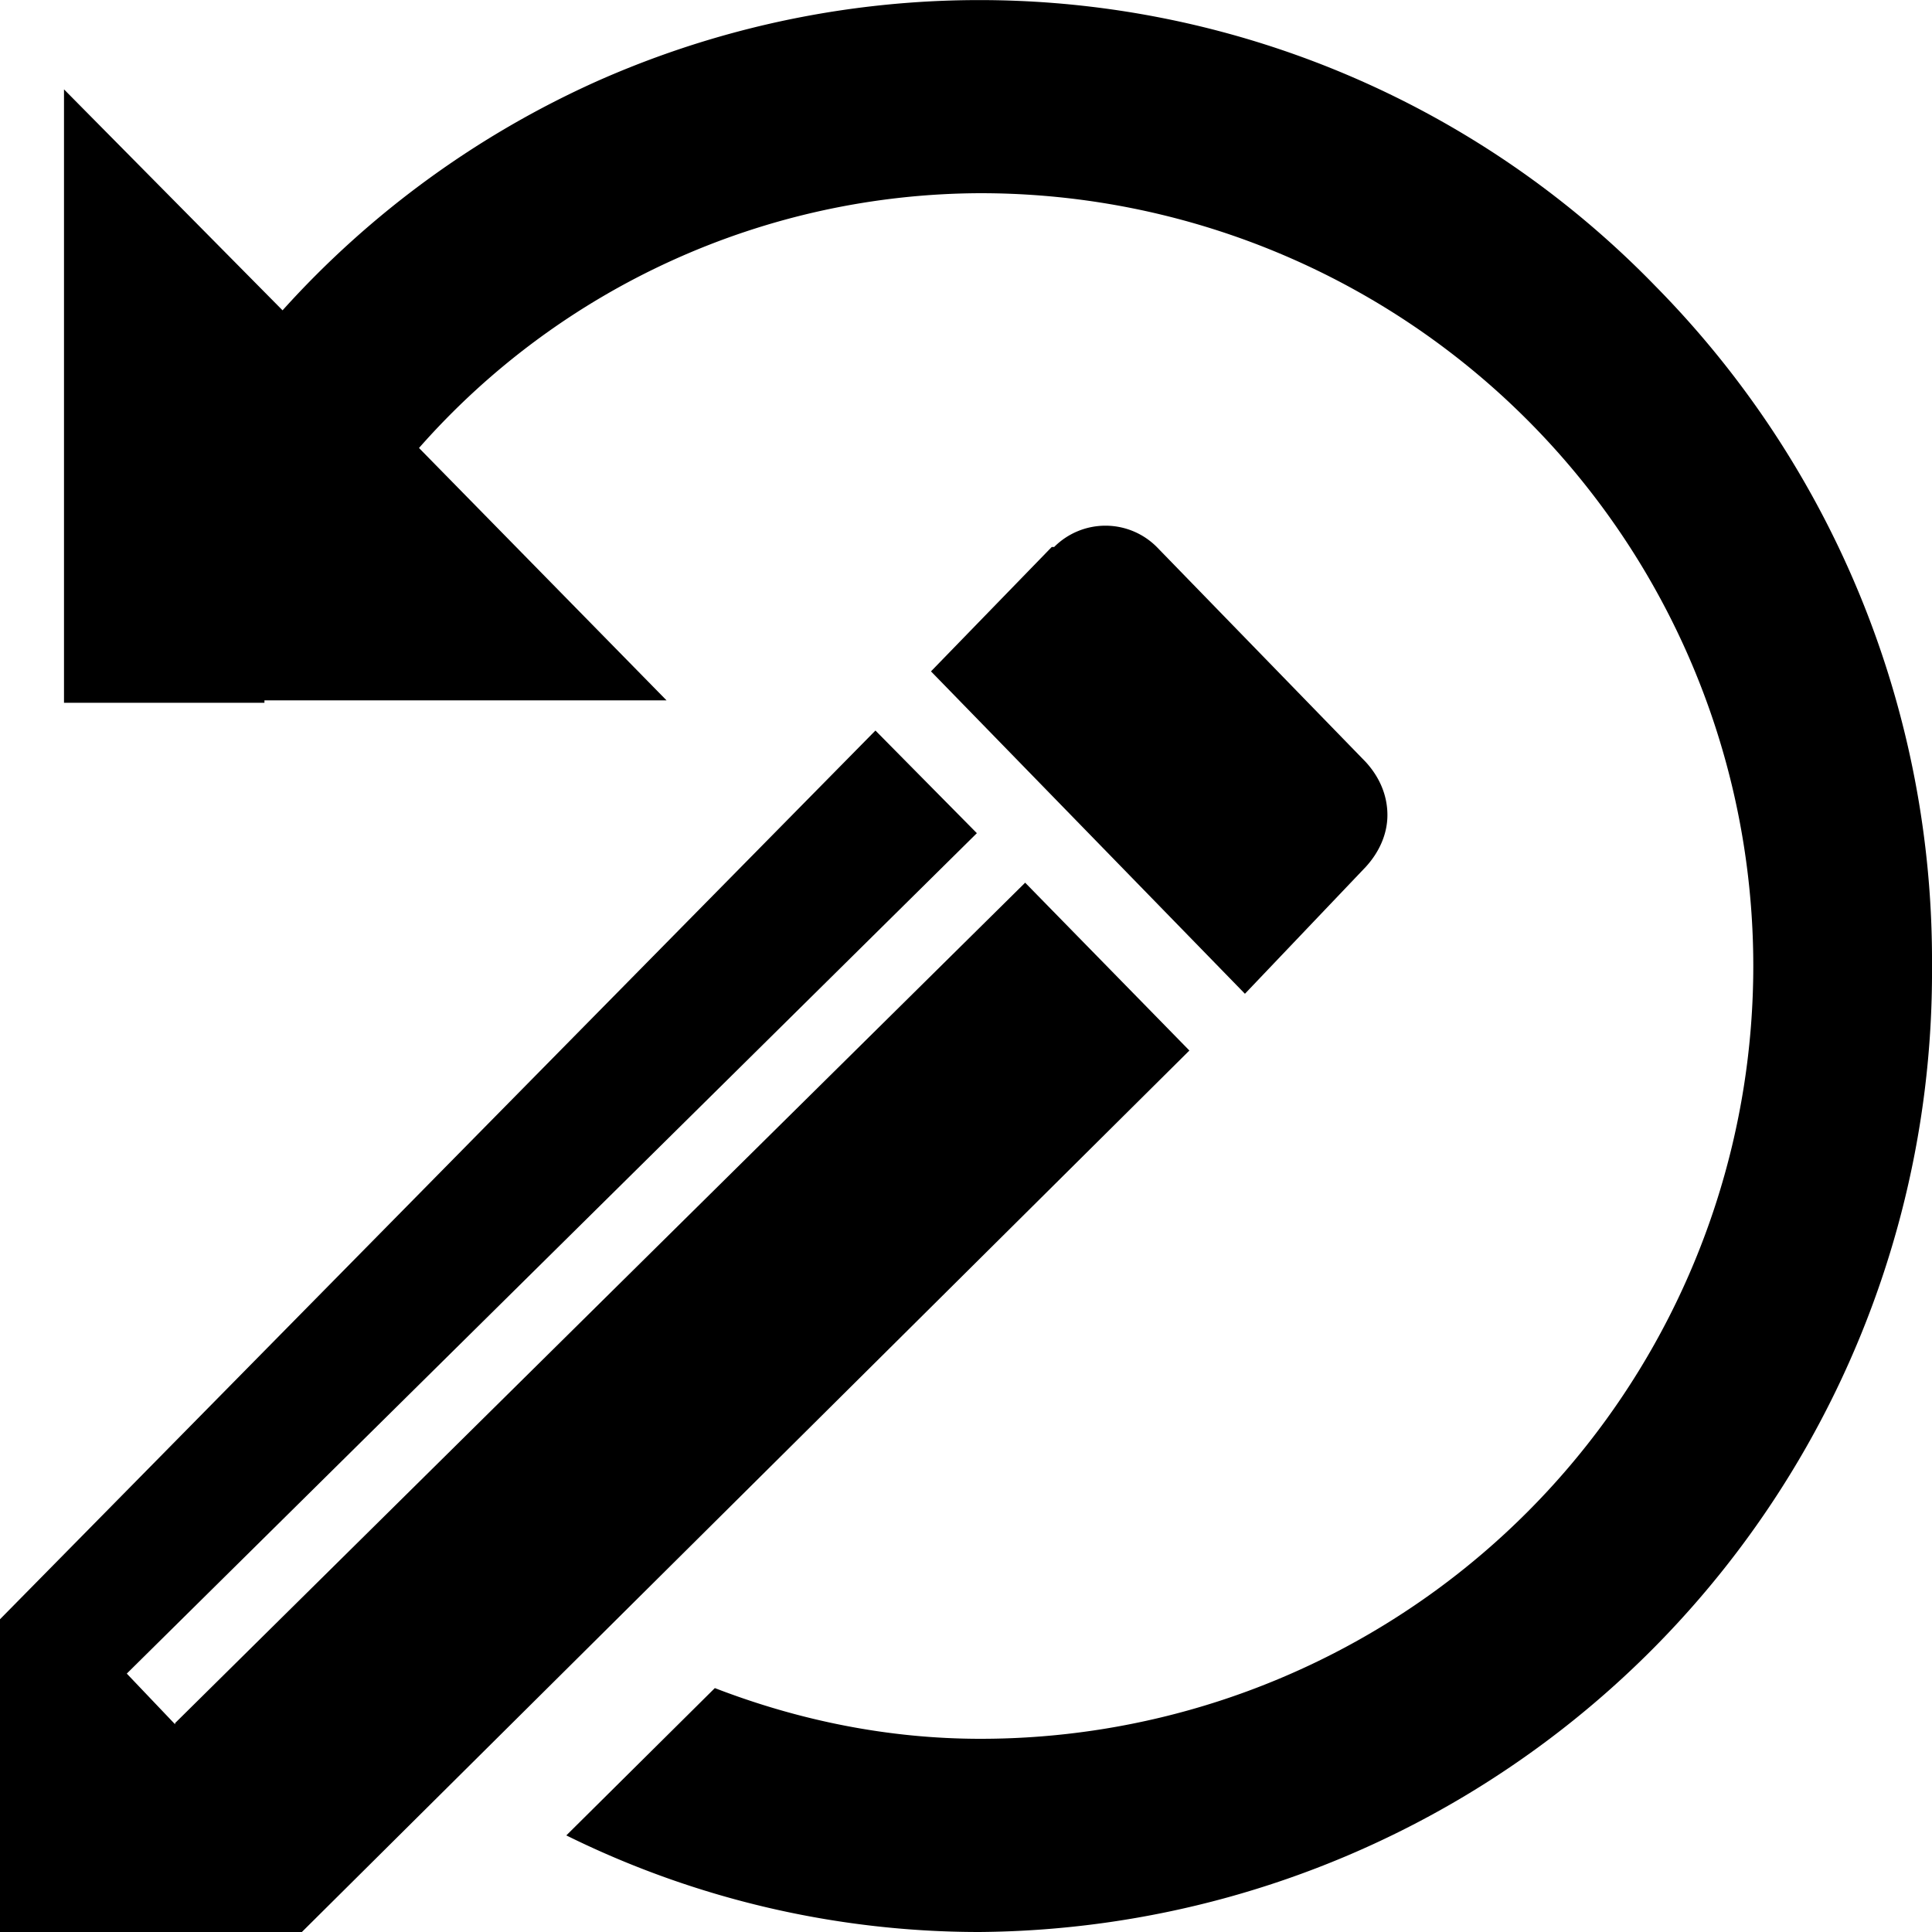 <svg id="icon-edit-reload" viewBox="0 0 16 16" xmlns="http://www.w3.org/2000/svg">
  <path d="M4.95.67a7.8 7.8 0 0 1 8.76 1.7A7.95 7.95 0 0 1 16 8a7.95 7.95 0 0 1-7.89 8 7.72 7.72 0 0 1-3.42-.8l1.23-1.22c.7.27 1.44.42 2.2.42a6.4 6.4 0 0 0 0-12.8 6.22 6.22 0 0 0-4.65 2.11L5.52 5.8H2.19v.02H.53V.74l1.81 1.83A7.8 7.8 0 0 1 4.95.67Zm-3.5 13.6 7.04-6.96L9.85 8.7 2.5 16H0v-2.59l7.25-7.36.84.85-7.04 6.96.4.42Zm10.04-7.52c0 .16-.07.31-.18.43l-1 1.05-2.6-2.67 1-1.03h.02a.6.6 0 0 1 .85 0l1.73 1.78c.11.12.18.27.18.44Z" fill-rule="evenodd"/>
</svg>